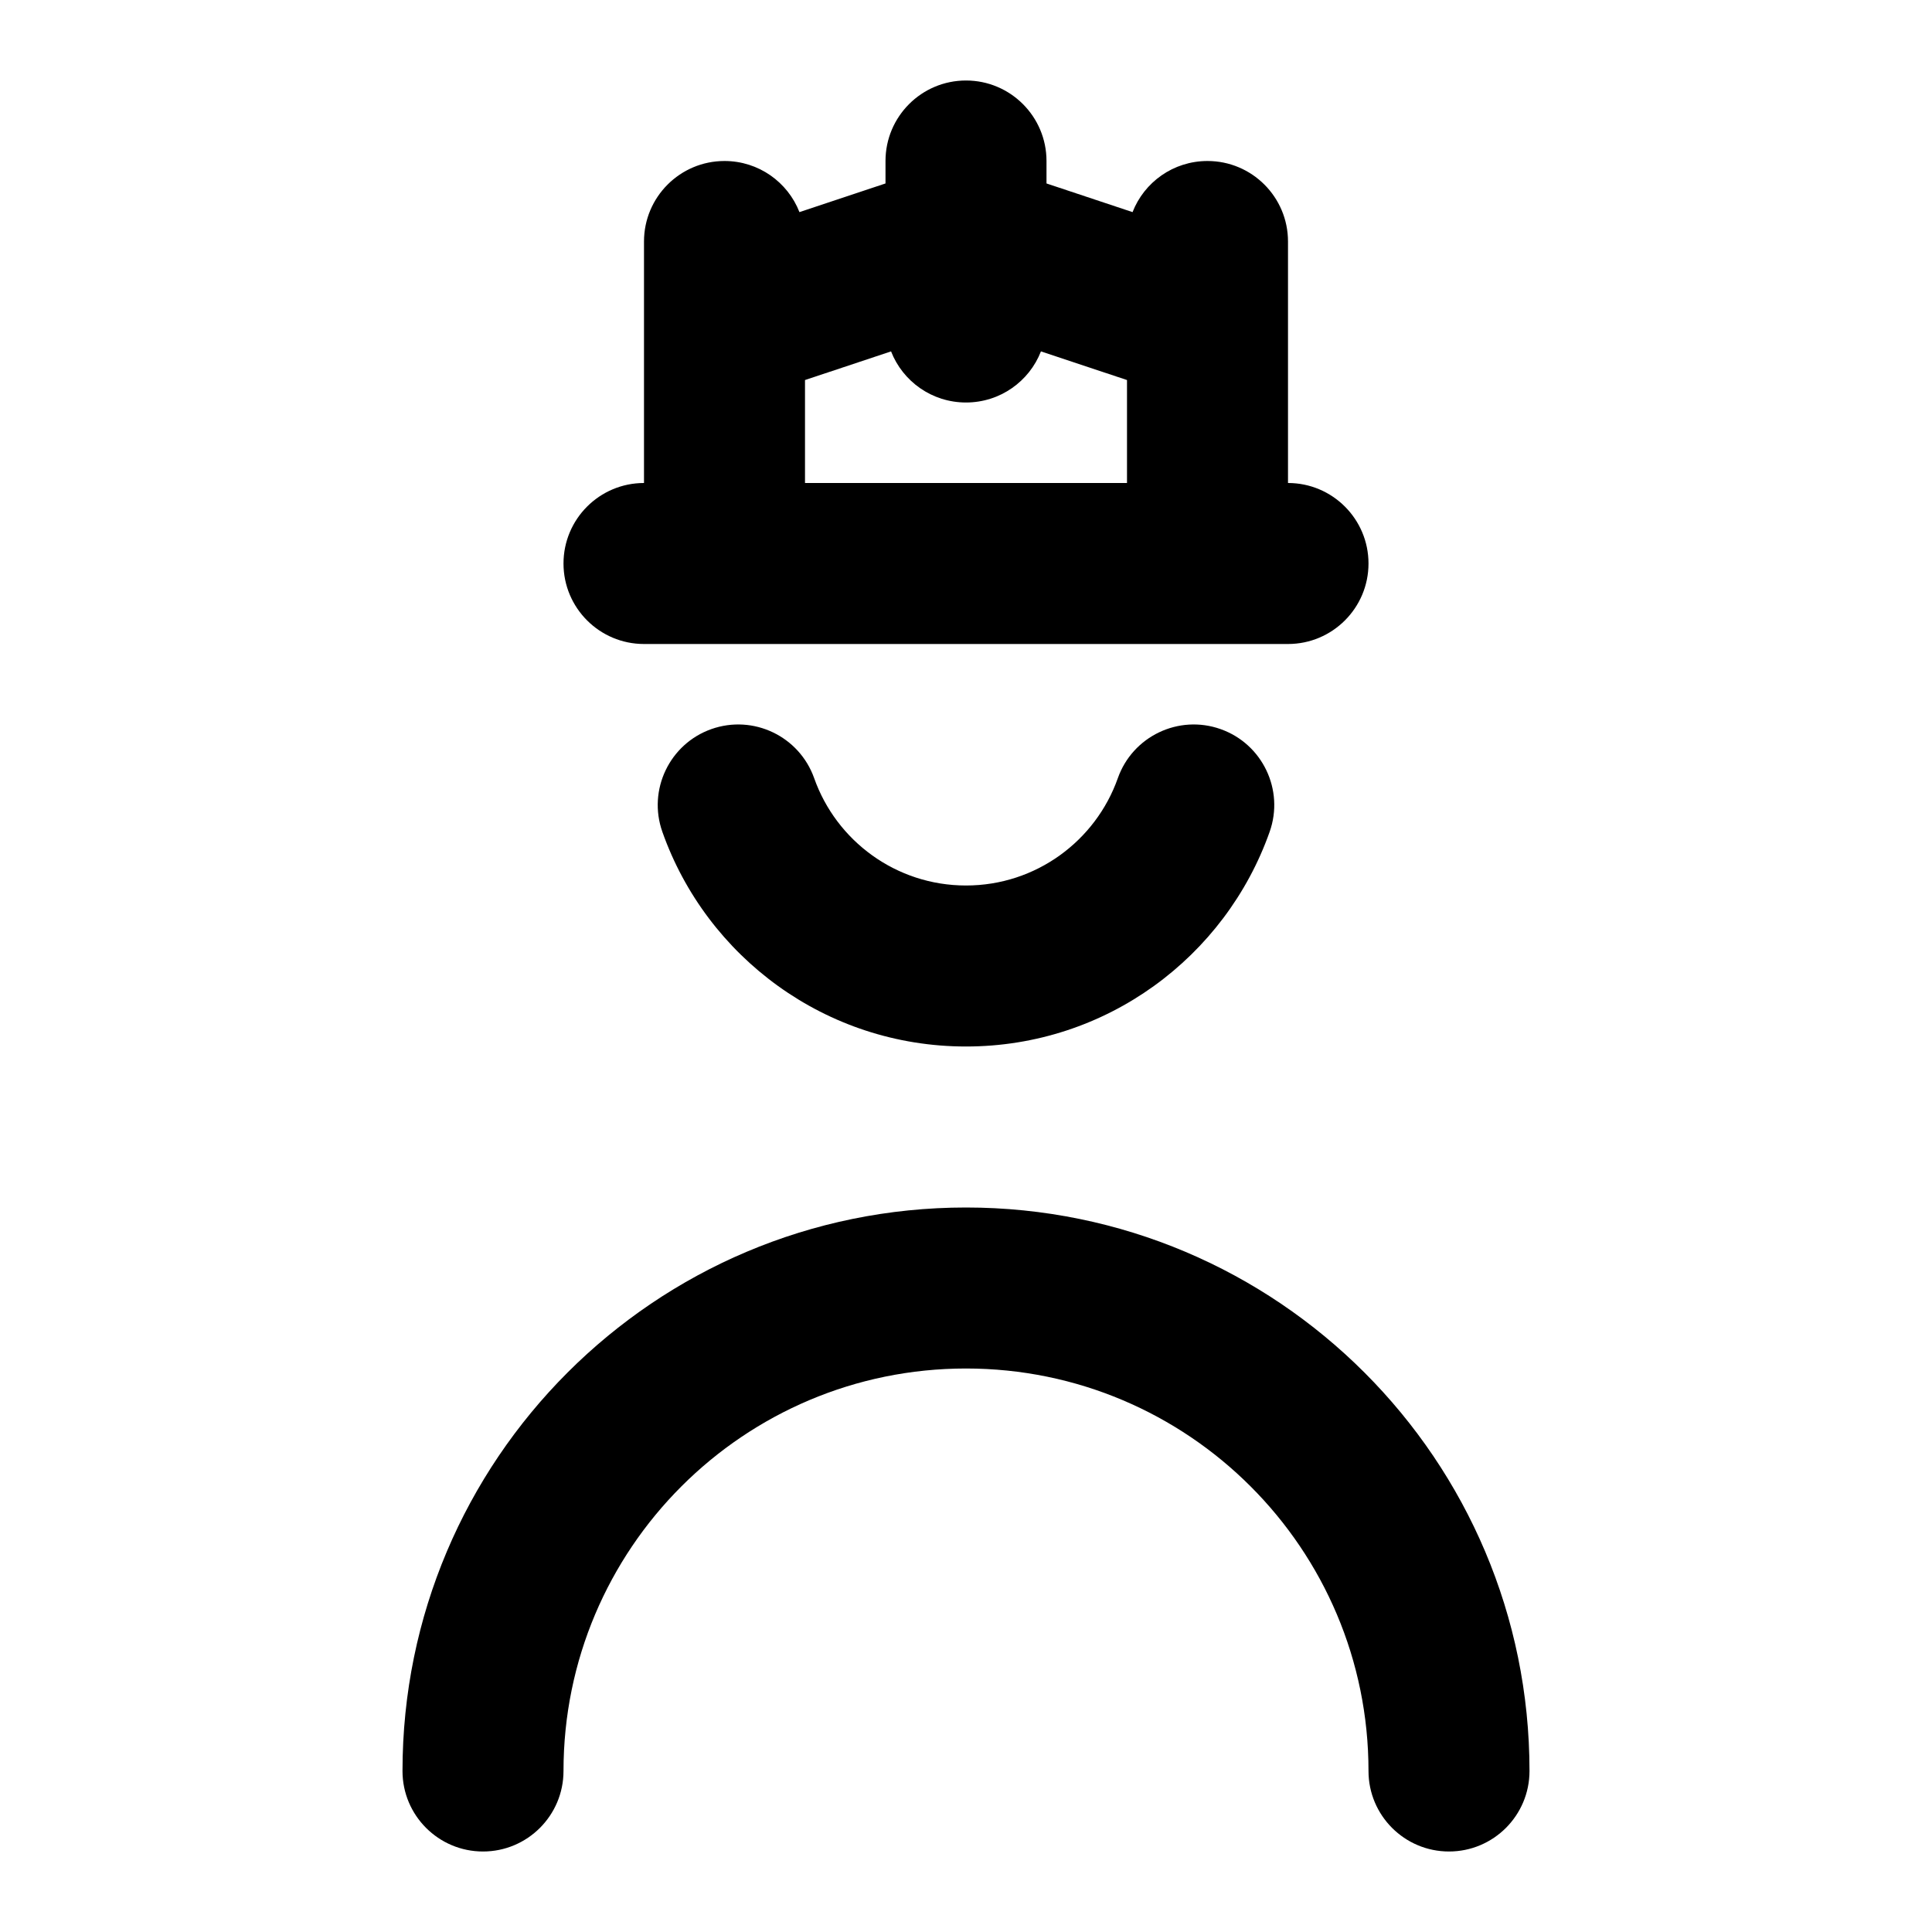 <svg width="24" height="24" viewBox="0 0 24 24" fill="none" xmlns="http://www.w3.org/2000/svg">
<path fill-rule="evenodd" clip-rule="evenodd" d="M13 2C13 1.448 12.552 1 12 1C11.448 1 11 1.448 11 2V2.279L9.931 2.635C9.786 2.263 9.424 2 9 2C8.448 2 8 2.448 8 3V4.721V5V6C7.448 6 7 6.448 7 7C7 7.552 7.448 8 8 8H9H15H16C16.552 8 17 7.552 17 7C17 6.448 16.552 6 16 6V5V4.721V3C16 2.448 15.552 2 15 2C14.576 2 14.214 2.263 14.069 2.635L13 2.279V2ZM10 5V6H14V5V4.721L12.931 4.365C12.786 4.737 12.424 5 12 5C11.576 5 11.214 4.737 11.069 4.365L10 4.721V5ZM10.114 9.667C9.929 9.146 9.358 8.873 8.837 9.057C8.317 9.241 8.044 9.813 8.228 10.333C8.776 11.886 10.257 13 12 13C13.743 13 15.223 11.886 15.772 10.333C15.956 9.813 15.683 9.241 15.162 9.057C14.642 8.873 14.07 9.146 13.886 9.667C13.611 10.445 12.869 11 12 11C11.131 11 10.389 10.445 10.114 9.667ZM7 22C7 19.239 9.239 17 12 17C14.761 17 17 19.239 17 22C17 22.552 17.448 23 18 23C18.552 23 19 22.552 19 22C19 18.134 15.866 15 12 15C8.134 15 5 18.134 5 22C5 22.552 5.448 23 6 23C6.552 23 7 22.552 7 22Z" fill="currentColor"/>
</svg>
